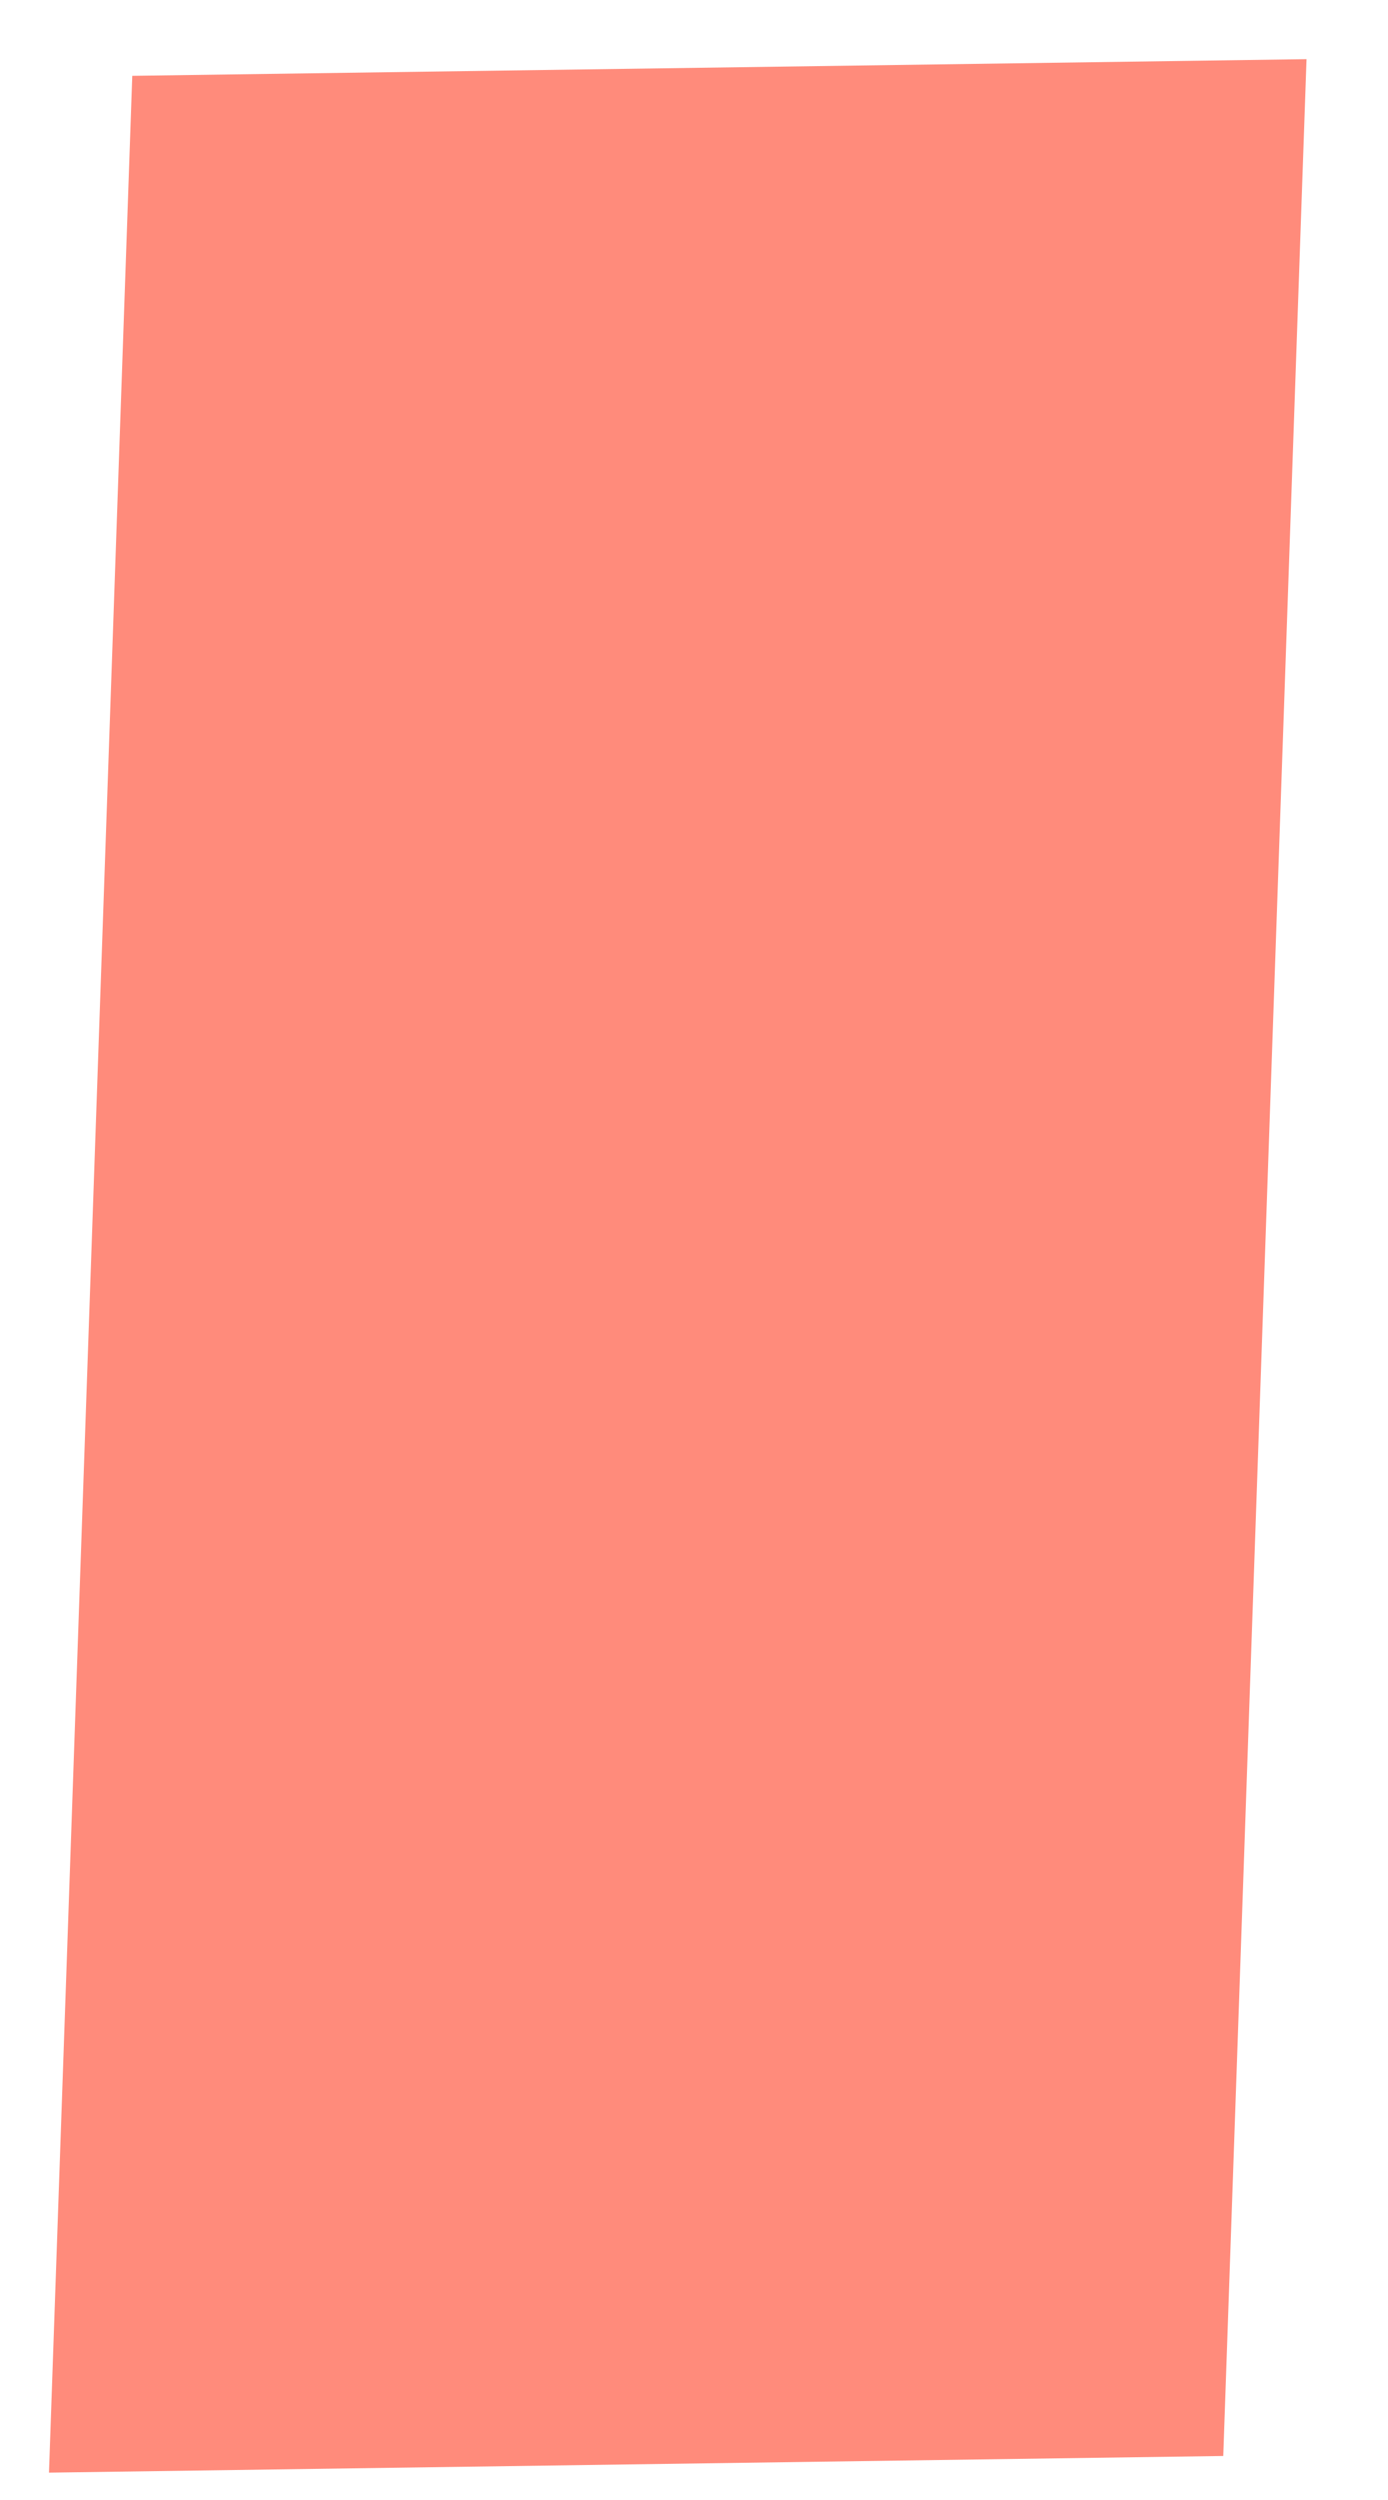 <?xml version="1.0" encoding="UTF-8" standalone="no"?><svg width='10' height='18' viewBox='0 0 10 18' fill='none' xmlns='http://www.w3.org/2000/svg'>
<path d='M0.953 0.546L0.353 17.803L8.813 17.683L9.413 0.426L0.953 0.546Z' fill='#FF8B7B'/>
</svg>

